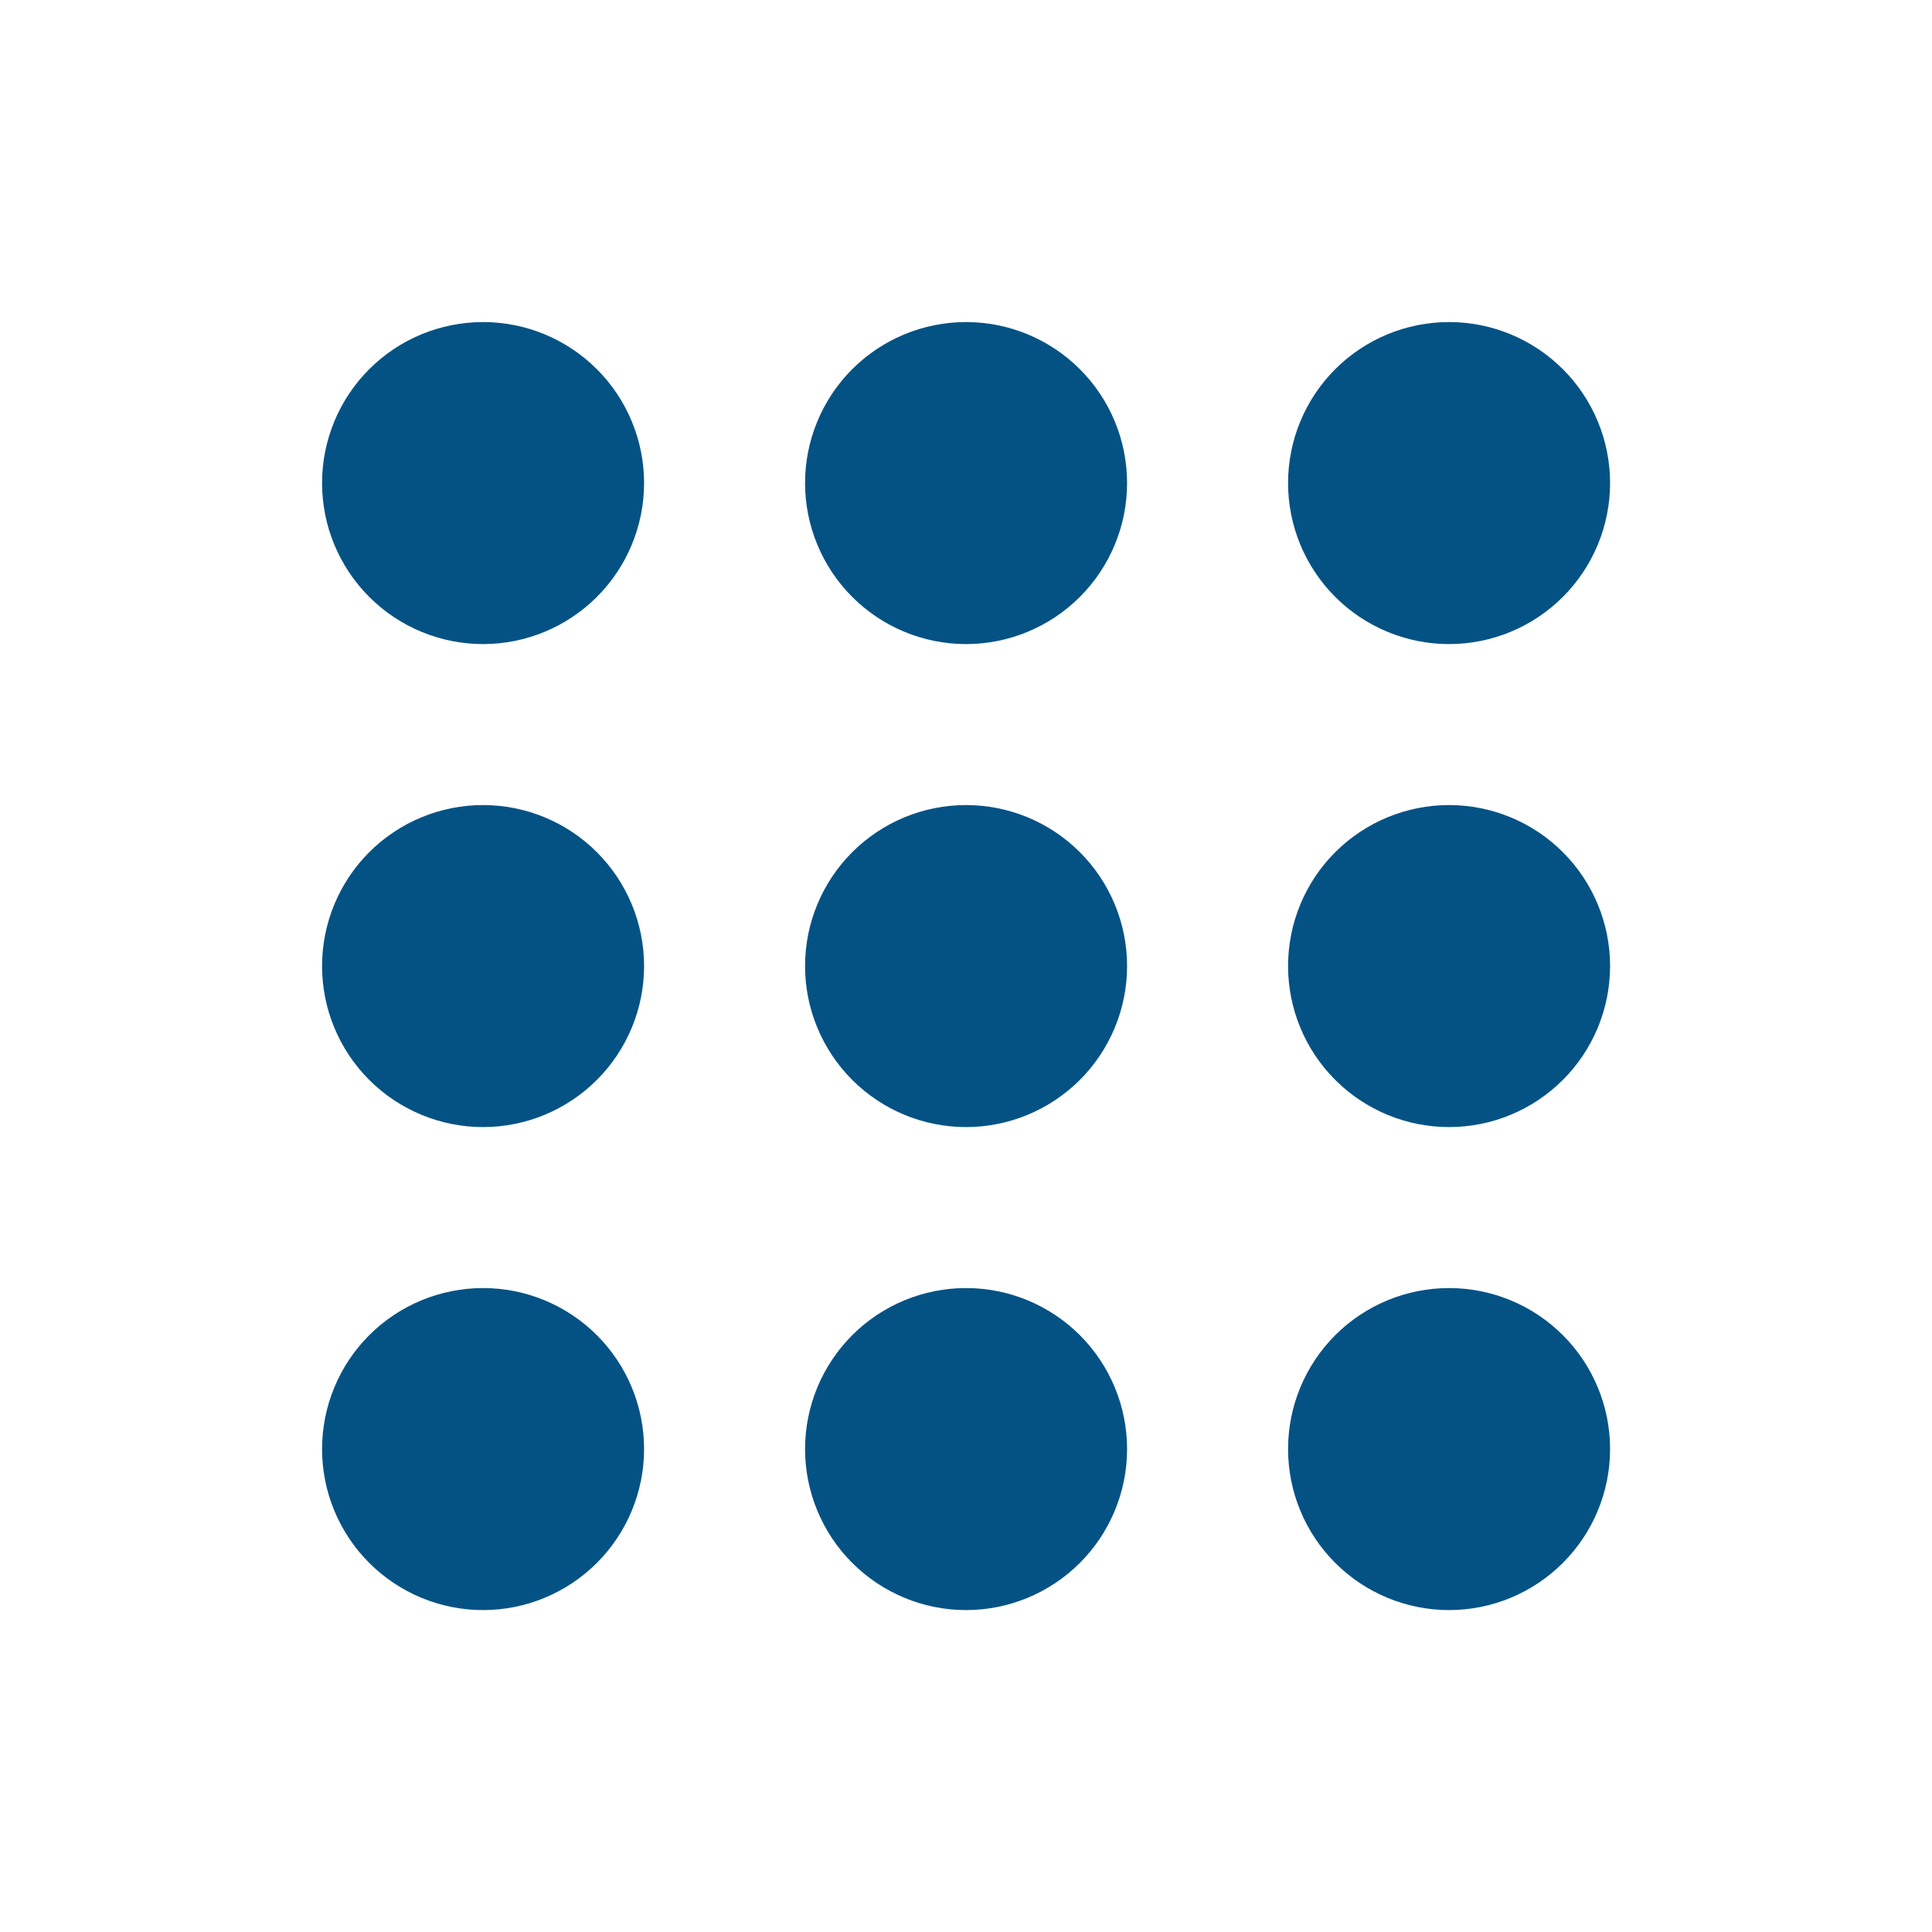 <svg width="40" height="40" viewBox="0 0 40 40" fill="none" xmlns="http://www.w3.org/2000/svg">
<path d="M13.335 10.001C13.335 10.885 12.983 11.733 12.358 12.358C11.733 12.983 10.885 13.335 10.001 13.335C9.117 13.335 8.269 12.983 7.644 12.358C7.019 11.733 6.668 10.885 6.668 10.001C6.668 9.117 7.019 8.269 7.644 7.644C8.269 7.019 9.117 6.668 10.001 6.668C10.885 6.668 11.733 7.019 12.358 7.644C12.983 8.269 13.335 9.117 13.335 10.001ZM13.335 20.001C13.335 20.885 12.983 21.733 12.358 22.358C11.733 22.983 10.885 23.335 10.001 23.335C9.117 23.335 8.269 22.983 7.644 22.358C7.019 21.733 6.668 20.885 6.668 20.001C6.668 19.117 7.019 18.269 7.644 17.644C8.269 17.019 9.117 16.668 10.001 16.668C10.885 16.668 11.733 17.019 12.358 17.644C12.983 18.269 13.335 19.117 13.335 20.001ZM10.001 33.335C10.885 33.335 11.733 32.983 12.358 32.358C12.983 31.733 13.335 30.885 13.335 30.001C13.335 29.117 12.983 28.269 12.358 27.644C11.733 27.019 10.885 26.668 10.001 26.668C9.117 26.668 8.269 27.019 7.644 27.644C7.019 28.269 6.668 29.117 6.668 30.001C6.668 30.885 7.019 31.733 7.644 32.358C8.269 32.983 9.117 33.335 10.001 33.335ZM23.335 10.001C23.335 10.885 22.983 11.733 22.358 12.358C21.733 12.983 20.885 13.335 20.001 13.335C19.117 13.335 18.269 12.983 17.644 12.358C17.019 11.733 16.668 10.885 16.668 10.001C16.668 9.117 17.019 8.269 17.644 7.644C18.269 7.019 19.117 6.668 20.001 6.668C20.885 6.668 21.733 7.019 22.358 7.644C22.983 8.269 23.335 9.117 23.335 10.001ZM20.001 23.335C20.885 23.335 21.733 22.983 22.358 22.358C22.983 21.733 23.335 20.885 23.335 20.001C23.335 19.117 22.983 18.269 22.358 17.644C21.733 17.019 20.885 16.668 20.001 16.668C19.117 16.668 18.269 17.019 17.644 17.644C17.019 18.269 16.668 19.117 16.668 20.001C16.668 20.885 17.019 21.733 17.644 22.358C18.269 22.983 19.117 23.335 20.001 23.335ZM23.335 30.001C23.335 30.885 22.983 31.733 22.358 32.358C21.733 32.983 20.885 33.335 20.001 33.335C19.117 33.335 18.269 32.983 17.644 32.358C17.019 31.733 16.668 30.885 16.668 30.001C16.668 29.117 17.019 28.269 17.644 27.644C18.269 27.019 19.117 26.668 20.001 26.668C20.885 26.668 21.733 27.019 22.358 27.644C22.983 28.269 23.335 29.117 23.335 30.001ZM30.001 13.335C30.885 13.335 31.733 12.983 32.358 12.358C32.983 11.733 33.335 10.885 33.335 10.001C33.335 9.117 32.983 8.269 32.358 7.644C31.733 7.019 30.885 6.668 30.001 6.668C29.117 6.668 28.269 7.019 27.644 7.644C27.019 8.269 26.668 9.117 26.668 10.001C26.668 10.885 27.019 11.733 27.644 12.358C28.269 12.983 29.117 13.335 30.001 13.335ZM33.335 20.001C33.335 20.885 32.983 21.733 32.358 22.358C31.733 22.983 30.885 23.335 30.001 23.335C29.117 23.335 28.269 22.983 27.644 22.358C27.019 21.733 26.668 20.885 26.668 20.001C26.668 19.117 27.019 18.269 27.644 17.644C28.269 17.019 29.117 16.668 30.001 16.668C30.885 16.668 31.733 17.019 32.358 17.644C32.983 18.269 33.335 19.117 33.335 20.001ZM30.001 33.335C30.885 33.335 31.733 32.983 32.358 32.358C32.983 31.733 33.335 30.885 33.335 30.001C33.335 29.117 32.983 28.269 32.358 27.644C31.733 27.019 30.885 26.668 30.001 26.668C29.117 26.668 28.269 27.019 27.644 27.644C27.019 28.269 26.668 29.117 26.668 30.001C26.668 30.885 27.019 31.733 27.644 32.358C28.269 32.983 29.117 33.335 30.001 33.335Z" fill="#045284"/>
</svg>
